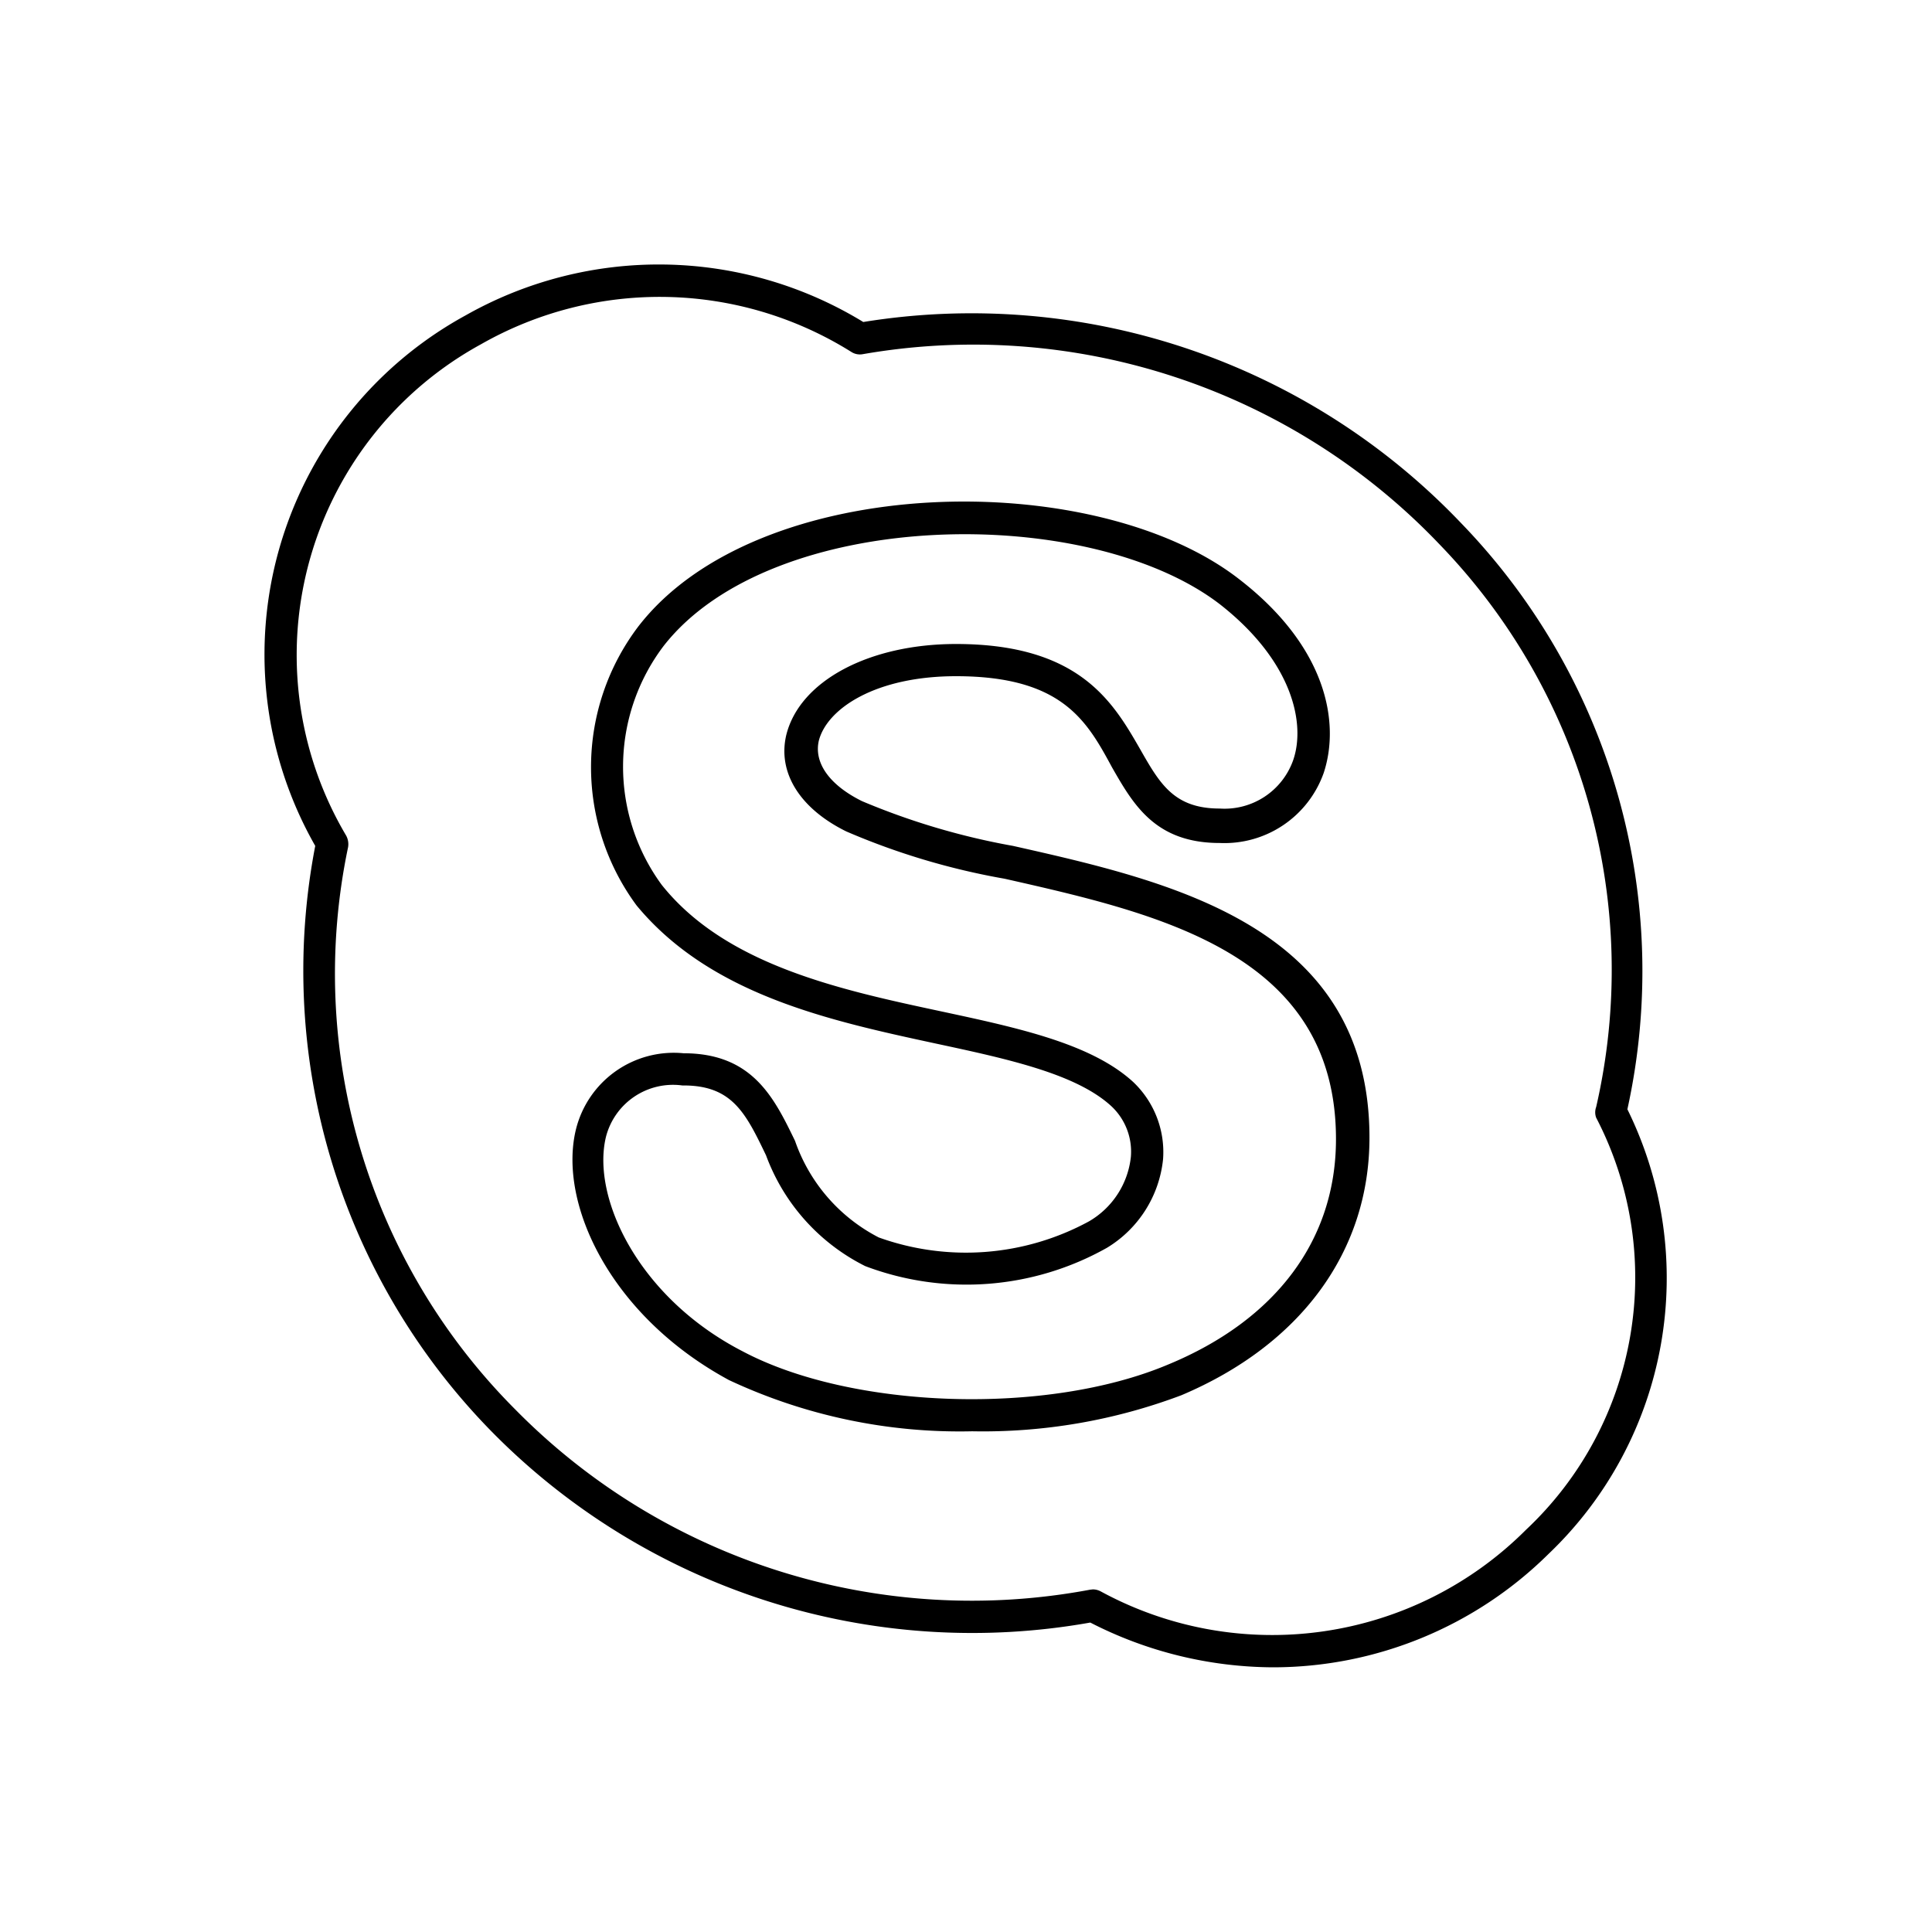 <svg xmlns="http://www.w3.org/2000/svg" viewBox="0 0 60 60"><g id="圖層_4" data-name="圖層 4"><g id="_13.Skype" data-name="13.Skype"><g id="Icon"><path d="M39.54,51.78a12.53,12.53,0,0,1-5.68-1.39,20.93,20.93,0,0,1-18.58-5.92,20.44,20.44,0,0,1-5.49-18.2A12,12,0,0,1,14.45,9.8,12.18,12.18,0,0,1,26.81,10a21,21,0,0,1,18.57,6.25,20,20,0,0,1,5.16,18.2,11.84,11.84,0,0,1-2.45,13.81A12.17,12.17,0,0,1,39.54,51.78Zm-5.6-2.42a.53.53,0,0,1,.24.06,11.14,11.14,0,0,0,13.21-1.91,10.75,10.75,0,0,0,2.18-12.8.48.48,0,0,1,0-.33,19,19,0,0,0-4.86-17.47A20,20,0,0,0,26.79,11a.49.49,0,0,1-.35-.07,11.21,11.21,0,0,0-11.5-.24,11,11,0,0,0-4.19,15.26.56.56,0,0,1,.06.36A19.15,19.15,0,0,0,16,43.77a19.89,19.89,0,0,0,17.85,5.6Zm-3.75-4.91a16.88,16.88,0,0,1-7.55-1.59c-3.7-2-5.32-5.51-4.75-7.8a3.13,3.13,0,0,1,3.34-2.35c2.14,0,2.81,1.38,3.46,2.72a5.34,5.34,0,0,0,2.6,3,8,8,0,0,0,6.53-.5,2.64,2.64,0,0,0,1.3-2,1.93,1.93,0,0,0-.61-1.58c-1.09-1-3.2-1.46-5.44-1.94-3.29-.71-7-1.51-9.3-4.29a7.23,7.23,0,0,1,.05-8.66C23.53,14.65,34,14.48,38.5,18c2.71,2.1,3.12,4.45,2.61,6a3.27,3.27,0,0,1-3.23,2.18c-2,0-2.68-1.19-3.34-2.34C33.76,22.4,33,21,29.69,21c-2.49,0-4,1-4.26,2-.16.69.33,1.38,1.34,1.88a22,22,0,0,0,4.69,1.39c4.93,1.11,11.07,2.5,11.07,9.06,0,3.53-2.13,6.43-5.84,8A17.46,17.46,0,0,1,30.19,44.45Zm-9-10.74a2.15,2.15,0,0,0-2.37,1.59c-.46,1.88,1,5,4.25,6.67,3.38,1.79,9.42,2,13.2.41h0c3.37-1.39,5.22-3.89,5.22-7,0-5.76-5.47-7-10.29-8.09a22,22,0,0,1-4.92-1.47c-1.44-.71-2.14-1.83-1.86-3C24.84,21.14,27,20,29.69,20c3.84,0,4.88,1.81,5.72,3.27.61,1.07,1.05,1.84,2.47,1.84a2.26,2.26,0,0,0,2.28-1.5c.39-1.12,0-3.06-2.27-4.84-4.12-3.17-13.93-3-17.28,1.29a6.21,6.21,0,0,0-.06,7.42c2,2.51,5.6,3.27,8.73,3.94,2.38.51,4.62,1,5.91,2.18A3,3,0,0,1,36.12,36a3.65,3.65,0,0,1-1.74,2.75,8.89,8.89,0,0,1-7.51.57,6.27,6.27,0,0,1-3.08-3.44C23.16,34.57,22.74,33.71,21.23,33.71Z"/></g></g></g></svg>